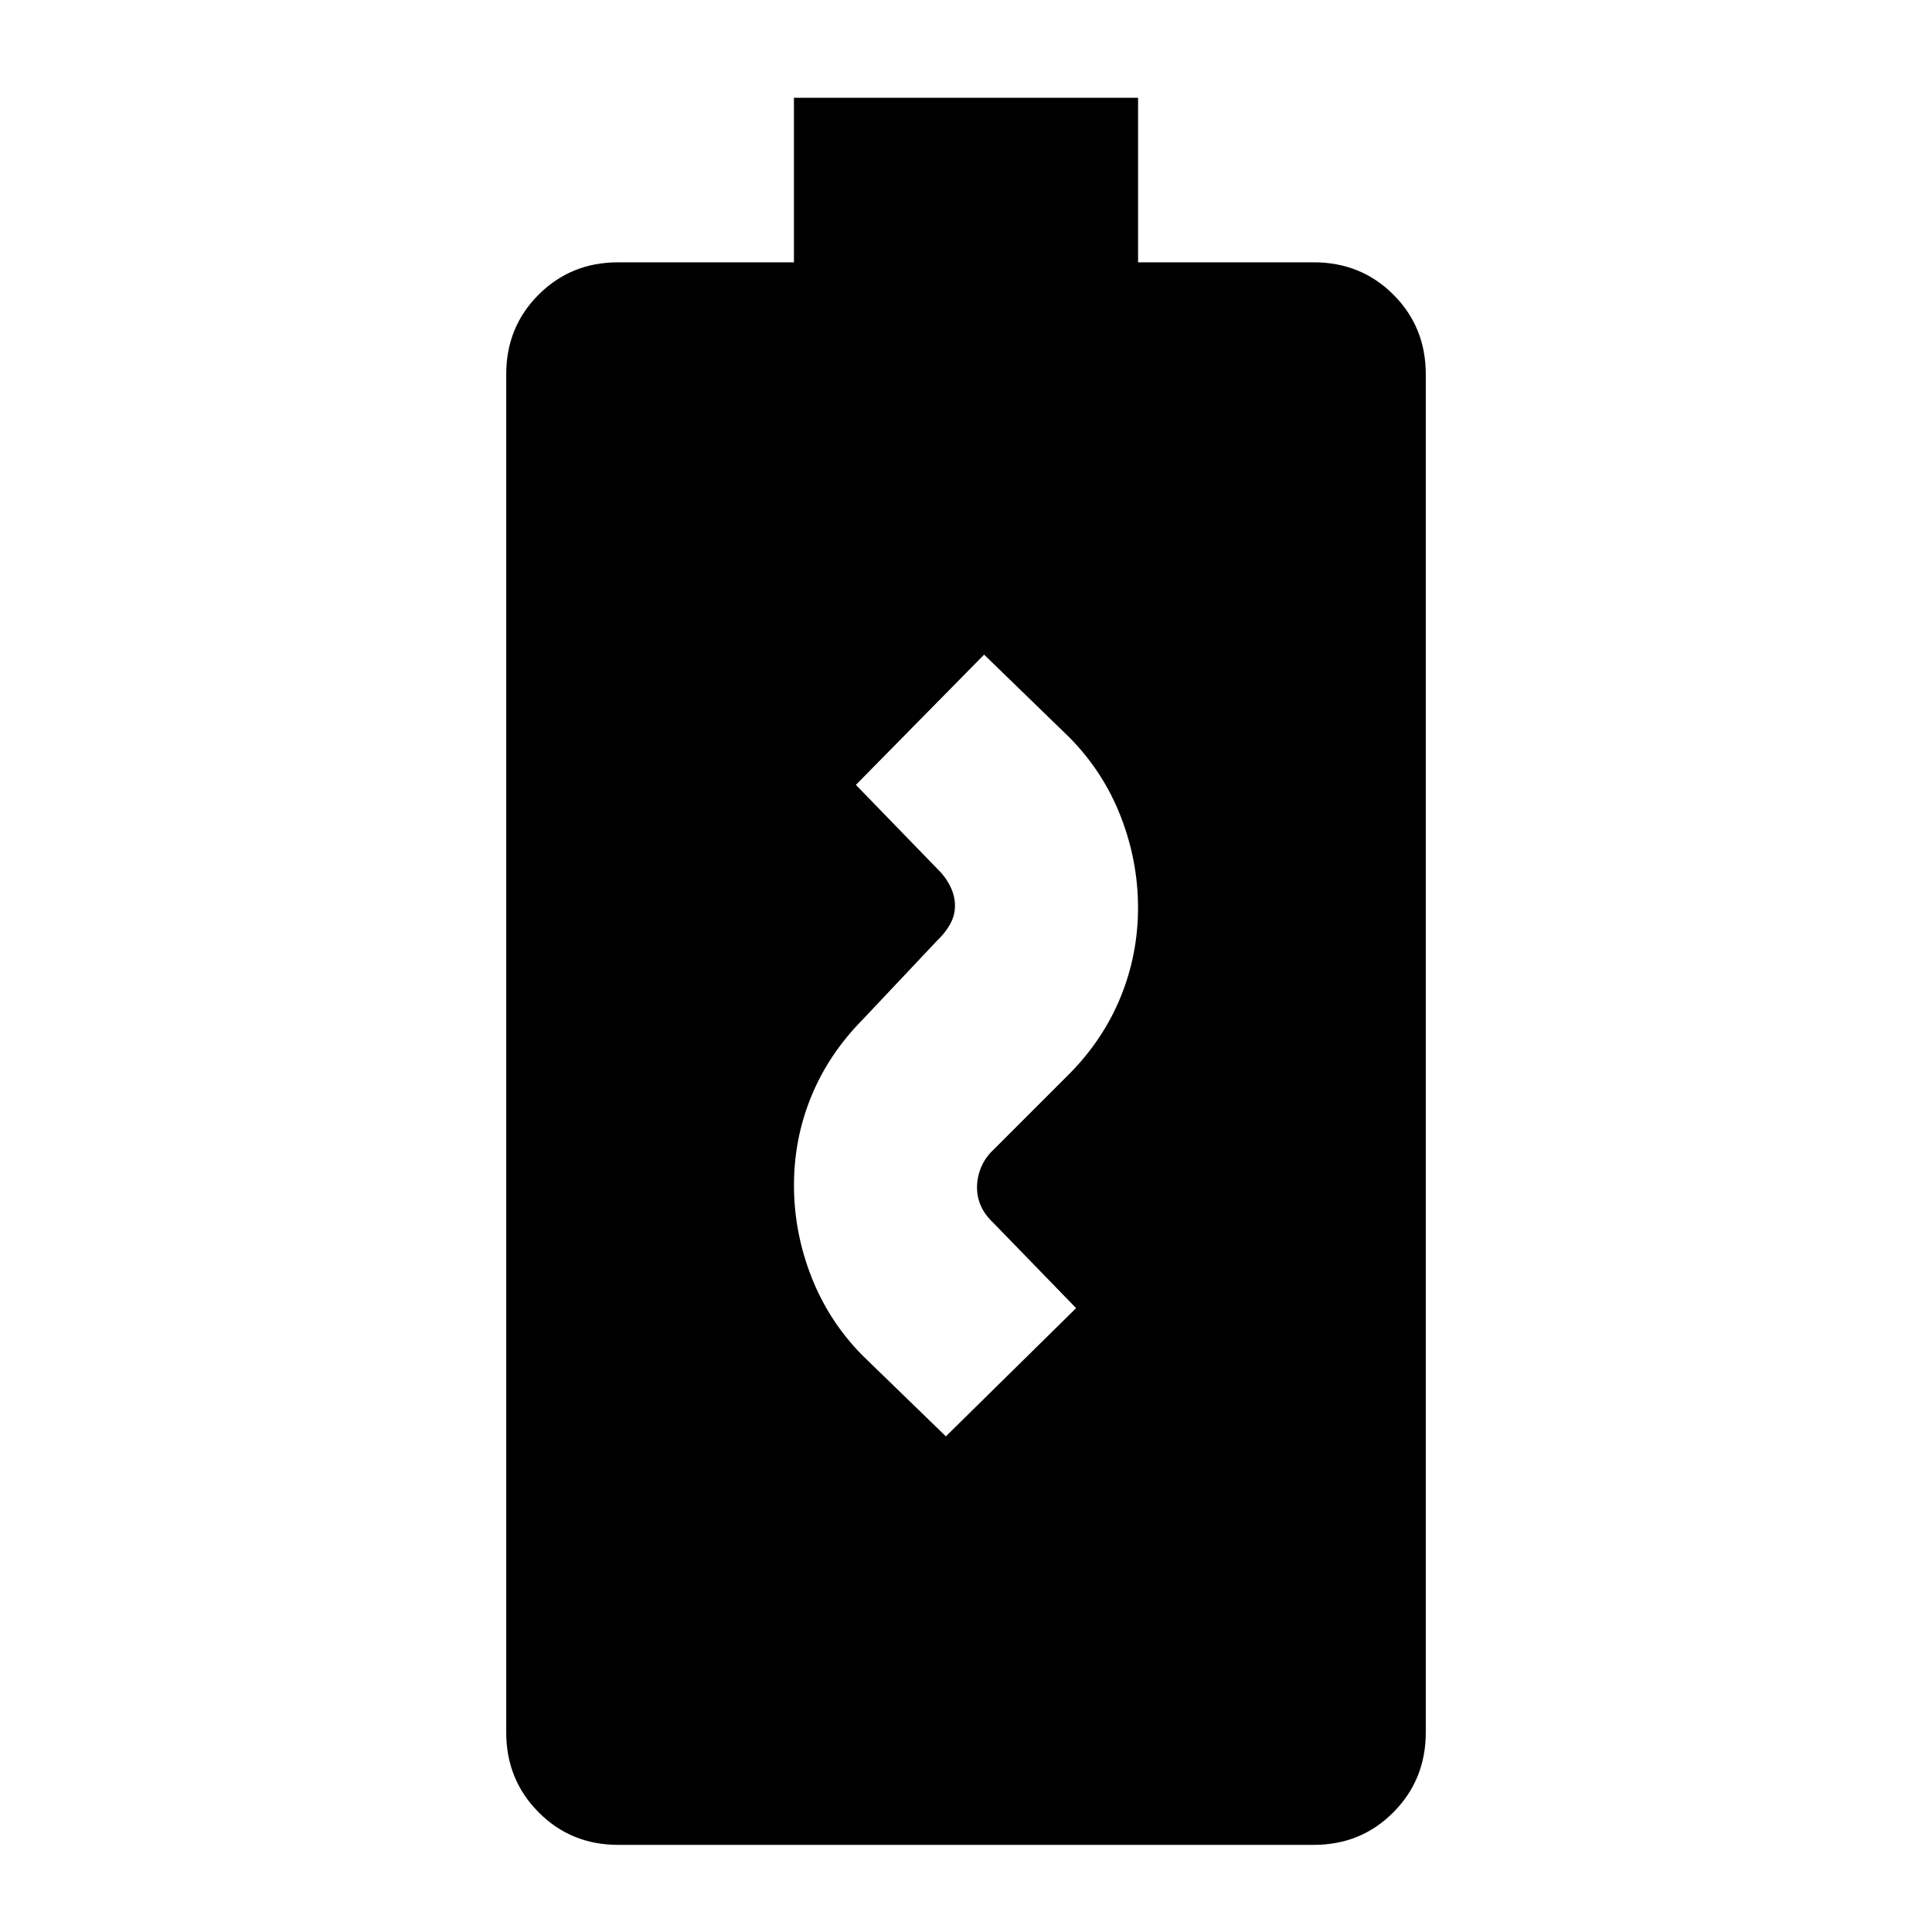 <svg xmlns="http://www.w3.org/2000/svg" height="24" viewBox="0 96 960 960" width="24"><path d="M470 809.717 534.717 746l-41.239-42.478q-4-3.761-6-8.142-2-4.38-2-9.38 0-5 2-9.88 2-4.881 6-8.642l38-38q16.761-17 25.381-38.119 8.619-21.12 8.619-44.359t-8.619-45.359q-8.62-22.119-25.381-39.119L489 421.283 425.283 486l40.239 41.478q4 3.761 6.5 8.642 2.5 4.88 2.5 9.88 0 5-2.5 9.38-2.5 4.381-6.5 8.142l-37 39.239q-16.761 17-25.381 38-8.619 21-8.619 44.239 0 23.239 8.619 45.359 8.62 22.119 25.381 39.119L470 809.717ZM307.13 1012.7q-23.434 0-39.511-16.2-16.076-16.196-16.076-39.63V281.935q0-23.435 16.076-39.511 16.077-16.076 39.511-16.076h87.37v-81.761h171v81.761h87.37q23.434 0 39.511 16.076 16.076 16.076 16.076 39.511V956.87q0 23.434-16.076 39.63-16.077 16.2-39.511 16.2H307.13Z"/></svg>